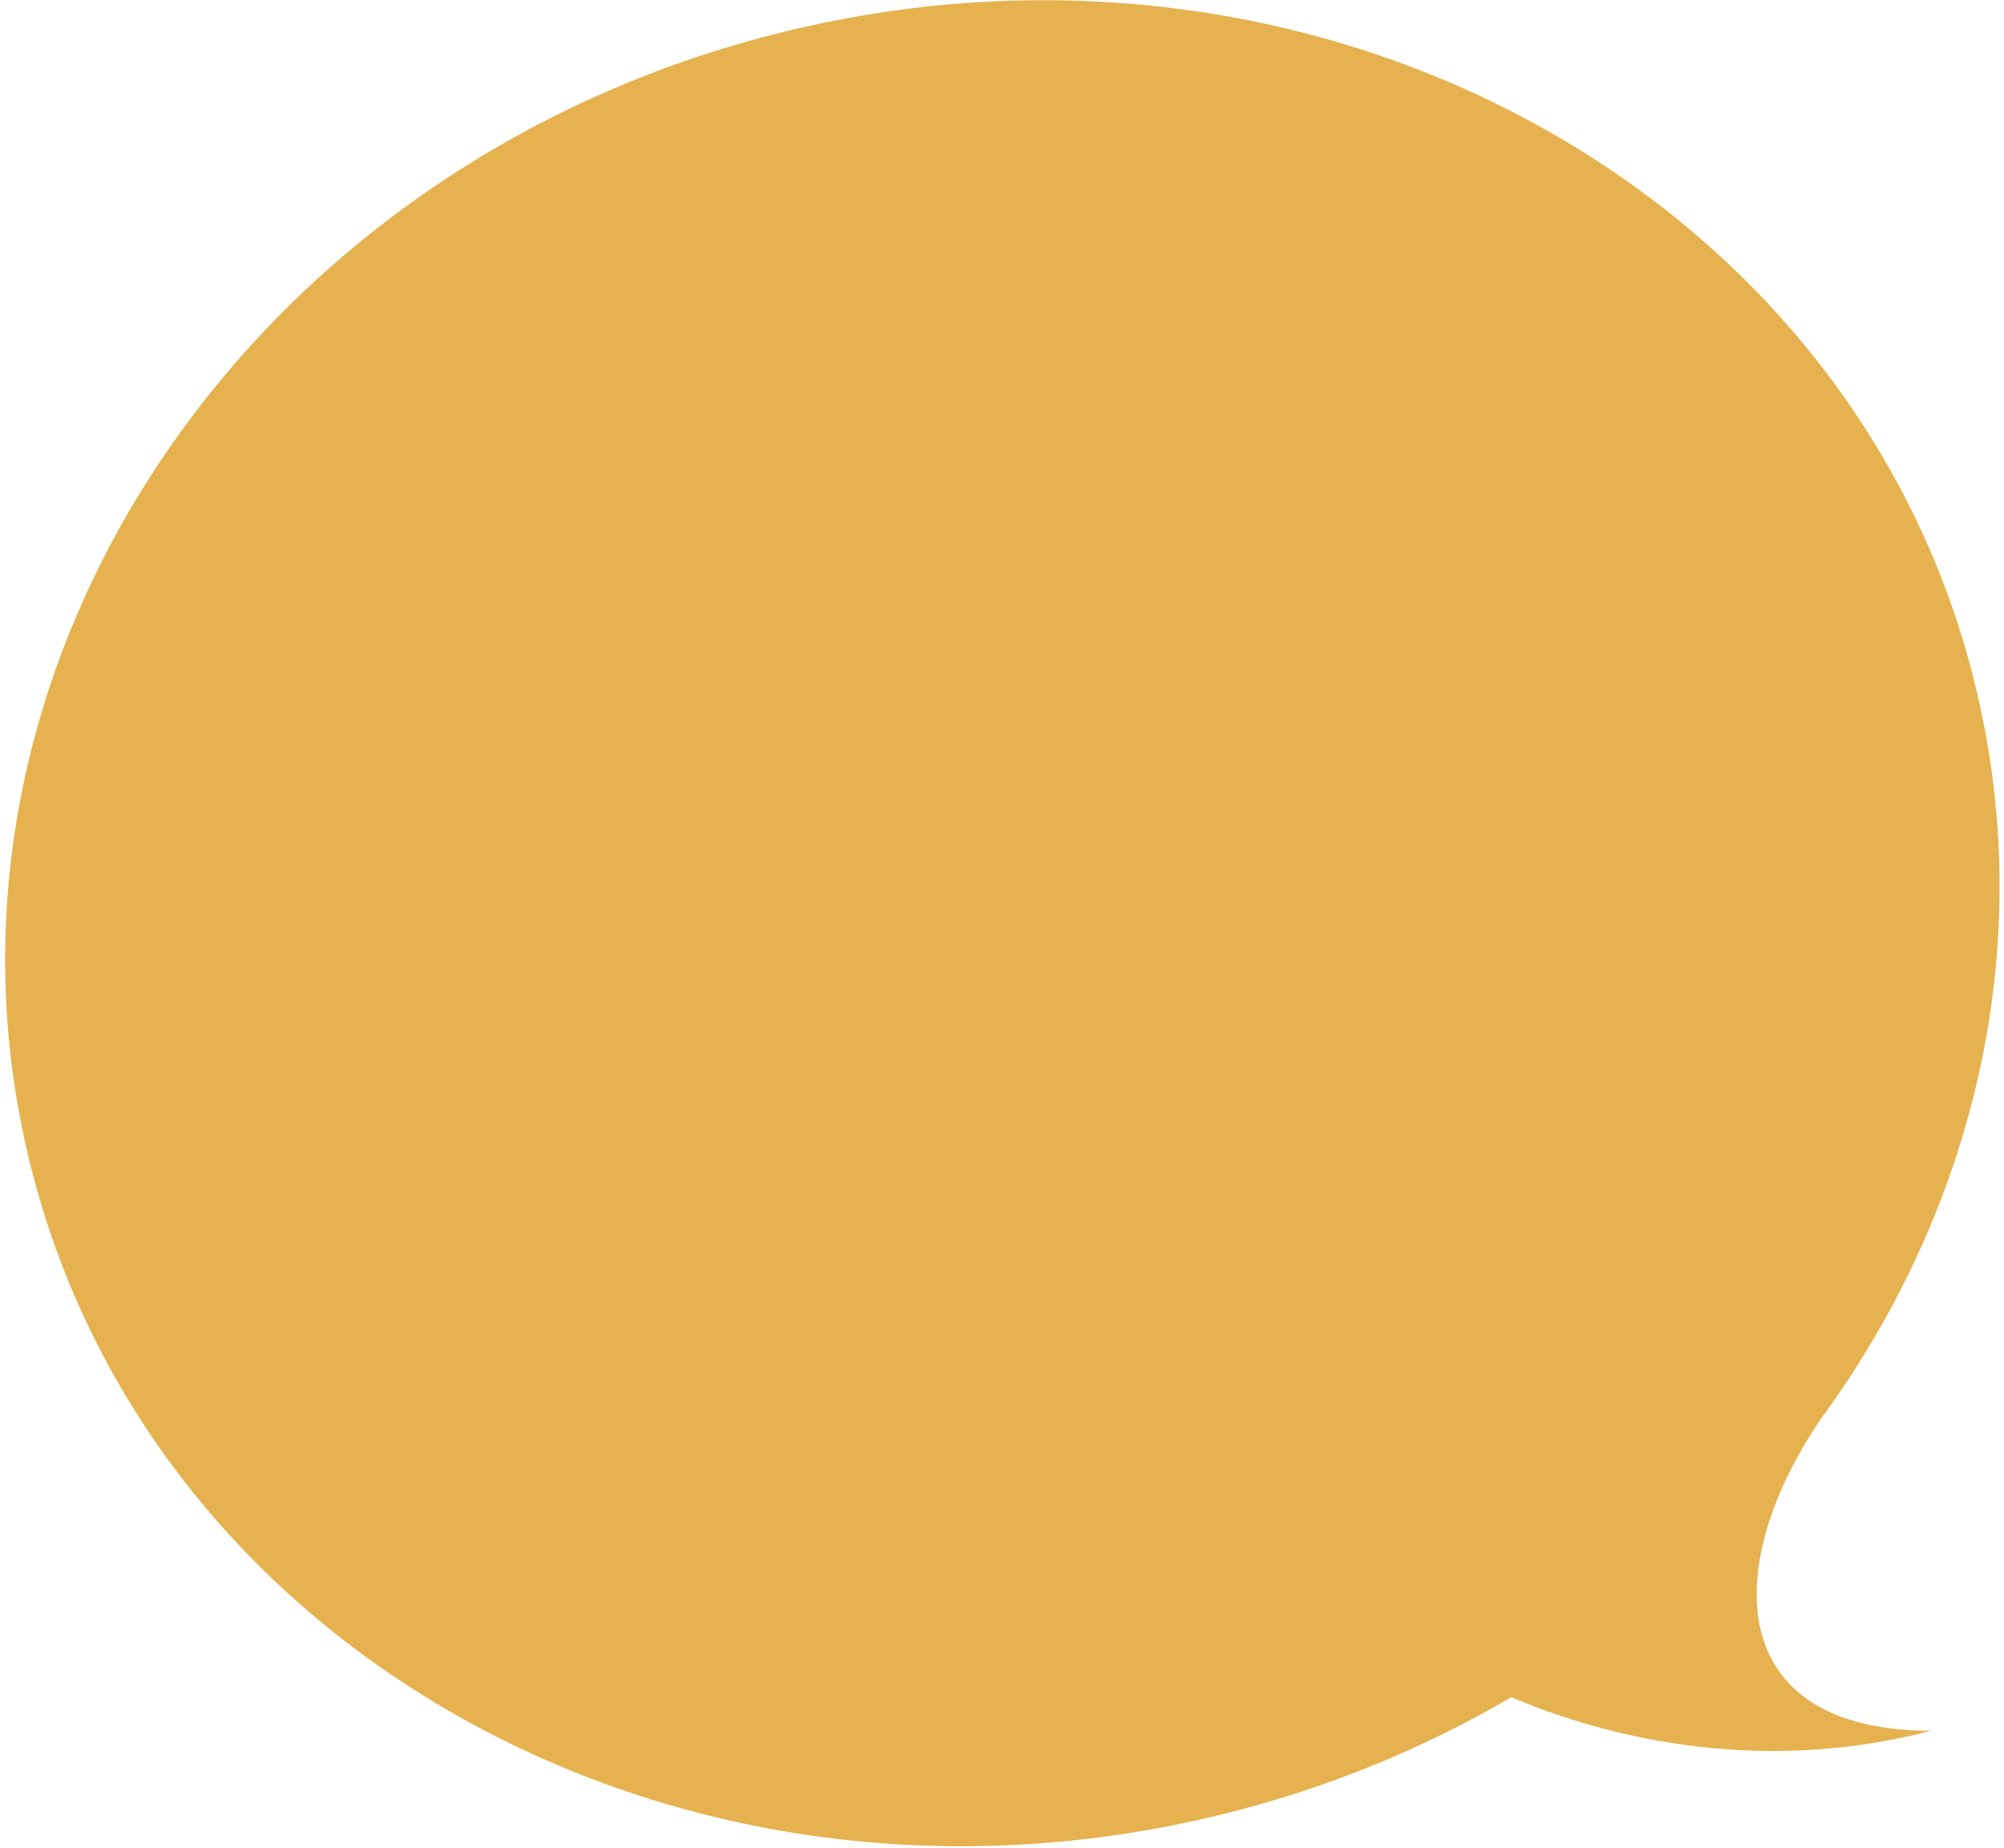 <svg width="371" height="342" viewBox="0 0 371 342" fill="none" xmlns="http://www.w3.org/2000/svg">
<path d="M337.283 262.4C366.142 222.774 377.252 173.979 365.648 126.695C343.287 35.581 244.538 -18.512 145.088 5.894C45.639 30.299 -16.87 123.966 5.49 215.08C27.855 306.212 126.6 360.287 226.069 335.876C245.503 331.107 263.522 323.69 279.78 314.149C294.657 320.456 323.773 329.201 357.459 320.362C319.048 320.307 318.523 289.704 337.279 262.382L337.283 262.4Z" fill="#E6B24F"/>
</svg>

